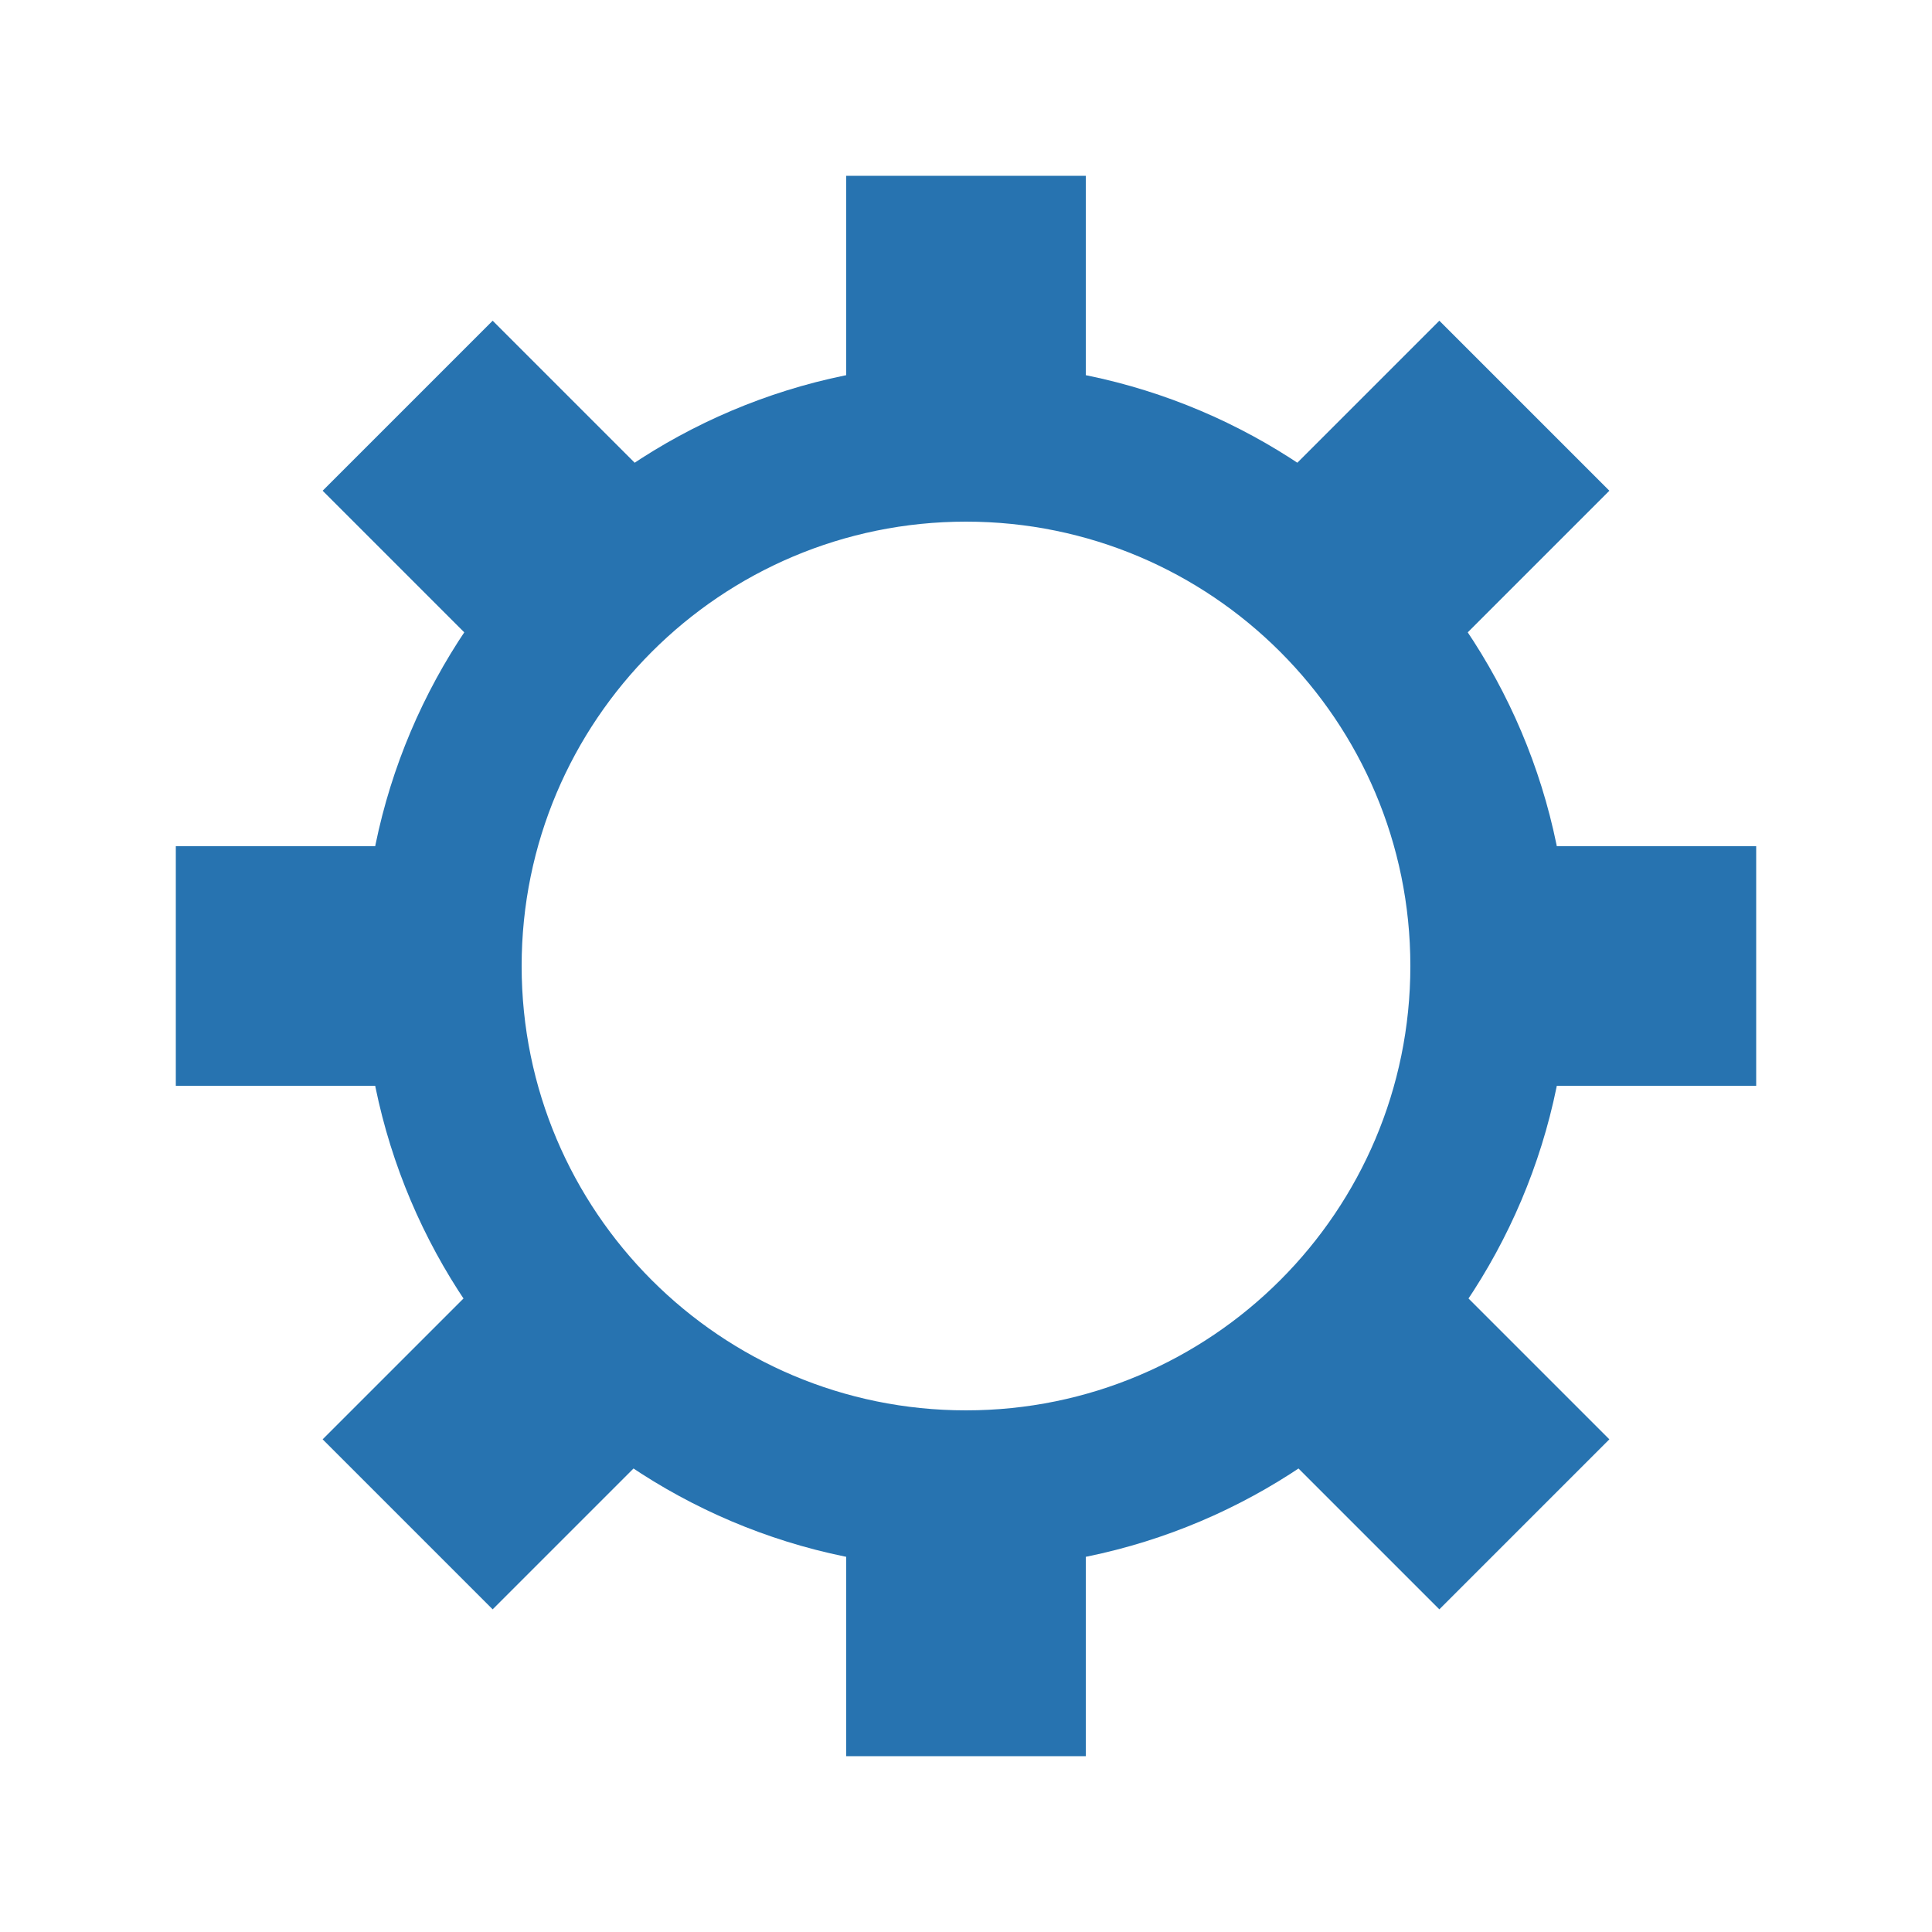 <?xml version="1.0" encoding="utf-8"?>
<!-- Generator: Adobe Illustrator 19.1.0, SVG Export Plug-In . SVG Version: 6.00 Build 0)  -->
<svg version="1.1" id="Layer_1" xmlns="http://www.w3.org/2000/svg" xmlns:xlink="http://www.w3.org/1999/xlink" x="0px" y="0px"
	 viewBox="0 0 100 100" style="enable-background:new 0 0 100 100;" xml:space="preserve">
<style type="text/css">
	.st0{fill:#2773B0;}
</style>
<g>
	<path class="st0" d="M50,81.2c-17.2,0-31.2-14-31.2-31.2s14-31.2,31.2-31.2s31.2,14,31.2,31.2S67.2,81.2,50,81.2z M50,27
		c-12.7,0-23,10.3-23,23c0,12.7,10.3,23,23,23s23-10.3,23-23C73,37.3,62.7,27,50,27z"/>
	<g>
		<rect x="45" y="10.3" class="st0" width="9.9" height="9.9"/>
		<path class="st0" d="M56.2,21.5H43.8V9.1h12.4V21.5z M46.3,19h7.4v-7.4h-7.4V19z"/>
	</g>
	<g>
		<rect x="45" y="79.7" class="st0" width="9.9" height="9.9"/>
		<path class="st0" d="M56.2,90.9H43.8V78.5h12.4V90.9z M46.3,88.4h7.4V81h-7.4V88.4z"/>
	</g>
	<g>
		<rect x="10.3" y="45" class="st0" width="9.9" height="9.9"/>
		<path class="st0" d="M21.5,56.2H9.1V43.8h12.4V56.2z M11.6,53.7H19v-7.4h-7.4V53.7z"/>
	</g>
	<g>
		<rect x="79.7" y="45" class="st0" width="9.9" height="9.9"/>
		<path class="st0" d="M90.9,56.2H78.5V43.8h12.4V56.2z M81,53.7h7.4v-7.4H81V53.7z"/>
	</g>
	<g>
		<rect x="20.5" y="69.6" transform="matrix(0.707 0.707 -0.707 0.707 60.164 3.827)" class="st0" width="9.9" height="9.9"/>
		<path class="st0" d="M25.5,83.3l-8.8-8.8l8.8-8.8l8.8,8.8L25.5,83.3z M20.2,74.5l5.3,5.3l5.3-5.3l-5.3-5.3L20.2,74.5z"/>
	</g>
	<g>
		
			<rect x="69.6" y="20.5" transform="matrix(0.707 0.707 -0.707 0.707 39.836 -45.248)" class="st0" width="9.9" height="9.9"/>
		<path class="st0" d="M74.5,34.2l-8.8-8.8l8.8-8.8l8.8,8.8L74.5,34.2z M69.3,25.5l5.3,5.3l5.3-5.3l-5.3-5.3L69.3,25.5z"/>
	</g>
	<g>
		
			<rect x="20.5" y="20.5" transform="matrix(-0.707 0.707 -0.707 -0.707 61.472 25.463)" class="st0" width="9.9" height="9.9"/>
		<path class="st0" d="M25.5,34.2l-8.8-8.8l8.8-8.8l8.8,8.8L25.5,34.2z M20.2,25.5l5.3,5.3l5.3-5.3l-5.3-5.3L20.2,25.5z"/>
	</g>
	<g>
		
			<rect x="69.6" y="69.6" transform="matrix(-0.707 0.707 -0.707 -0.707 179.949 74.537)" class="st0" width="9.9" height="9.9"/>
		<path class="st0" d="M74.5,83.3l-8.8-8.8l8.8-8.8l8.8,8.8L74.5,83.3z M69.3,74.5l5.3,5.3l5.3-5.3l-5.3-5.3L69.3,74.5z"/>
	</g>
</g>
</svg>
